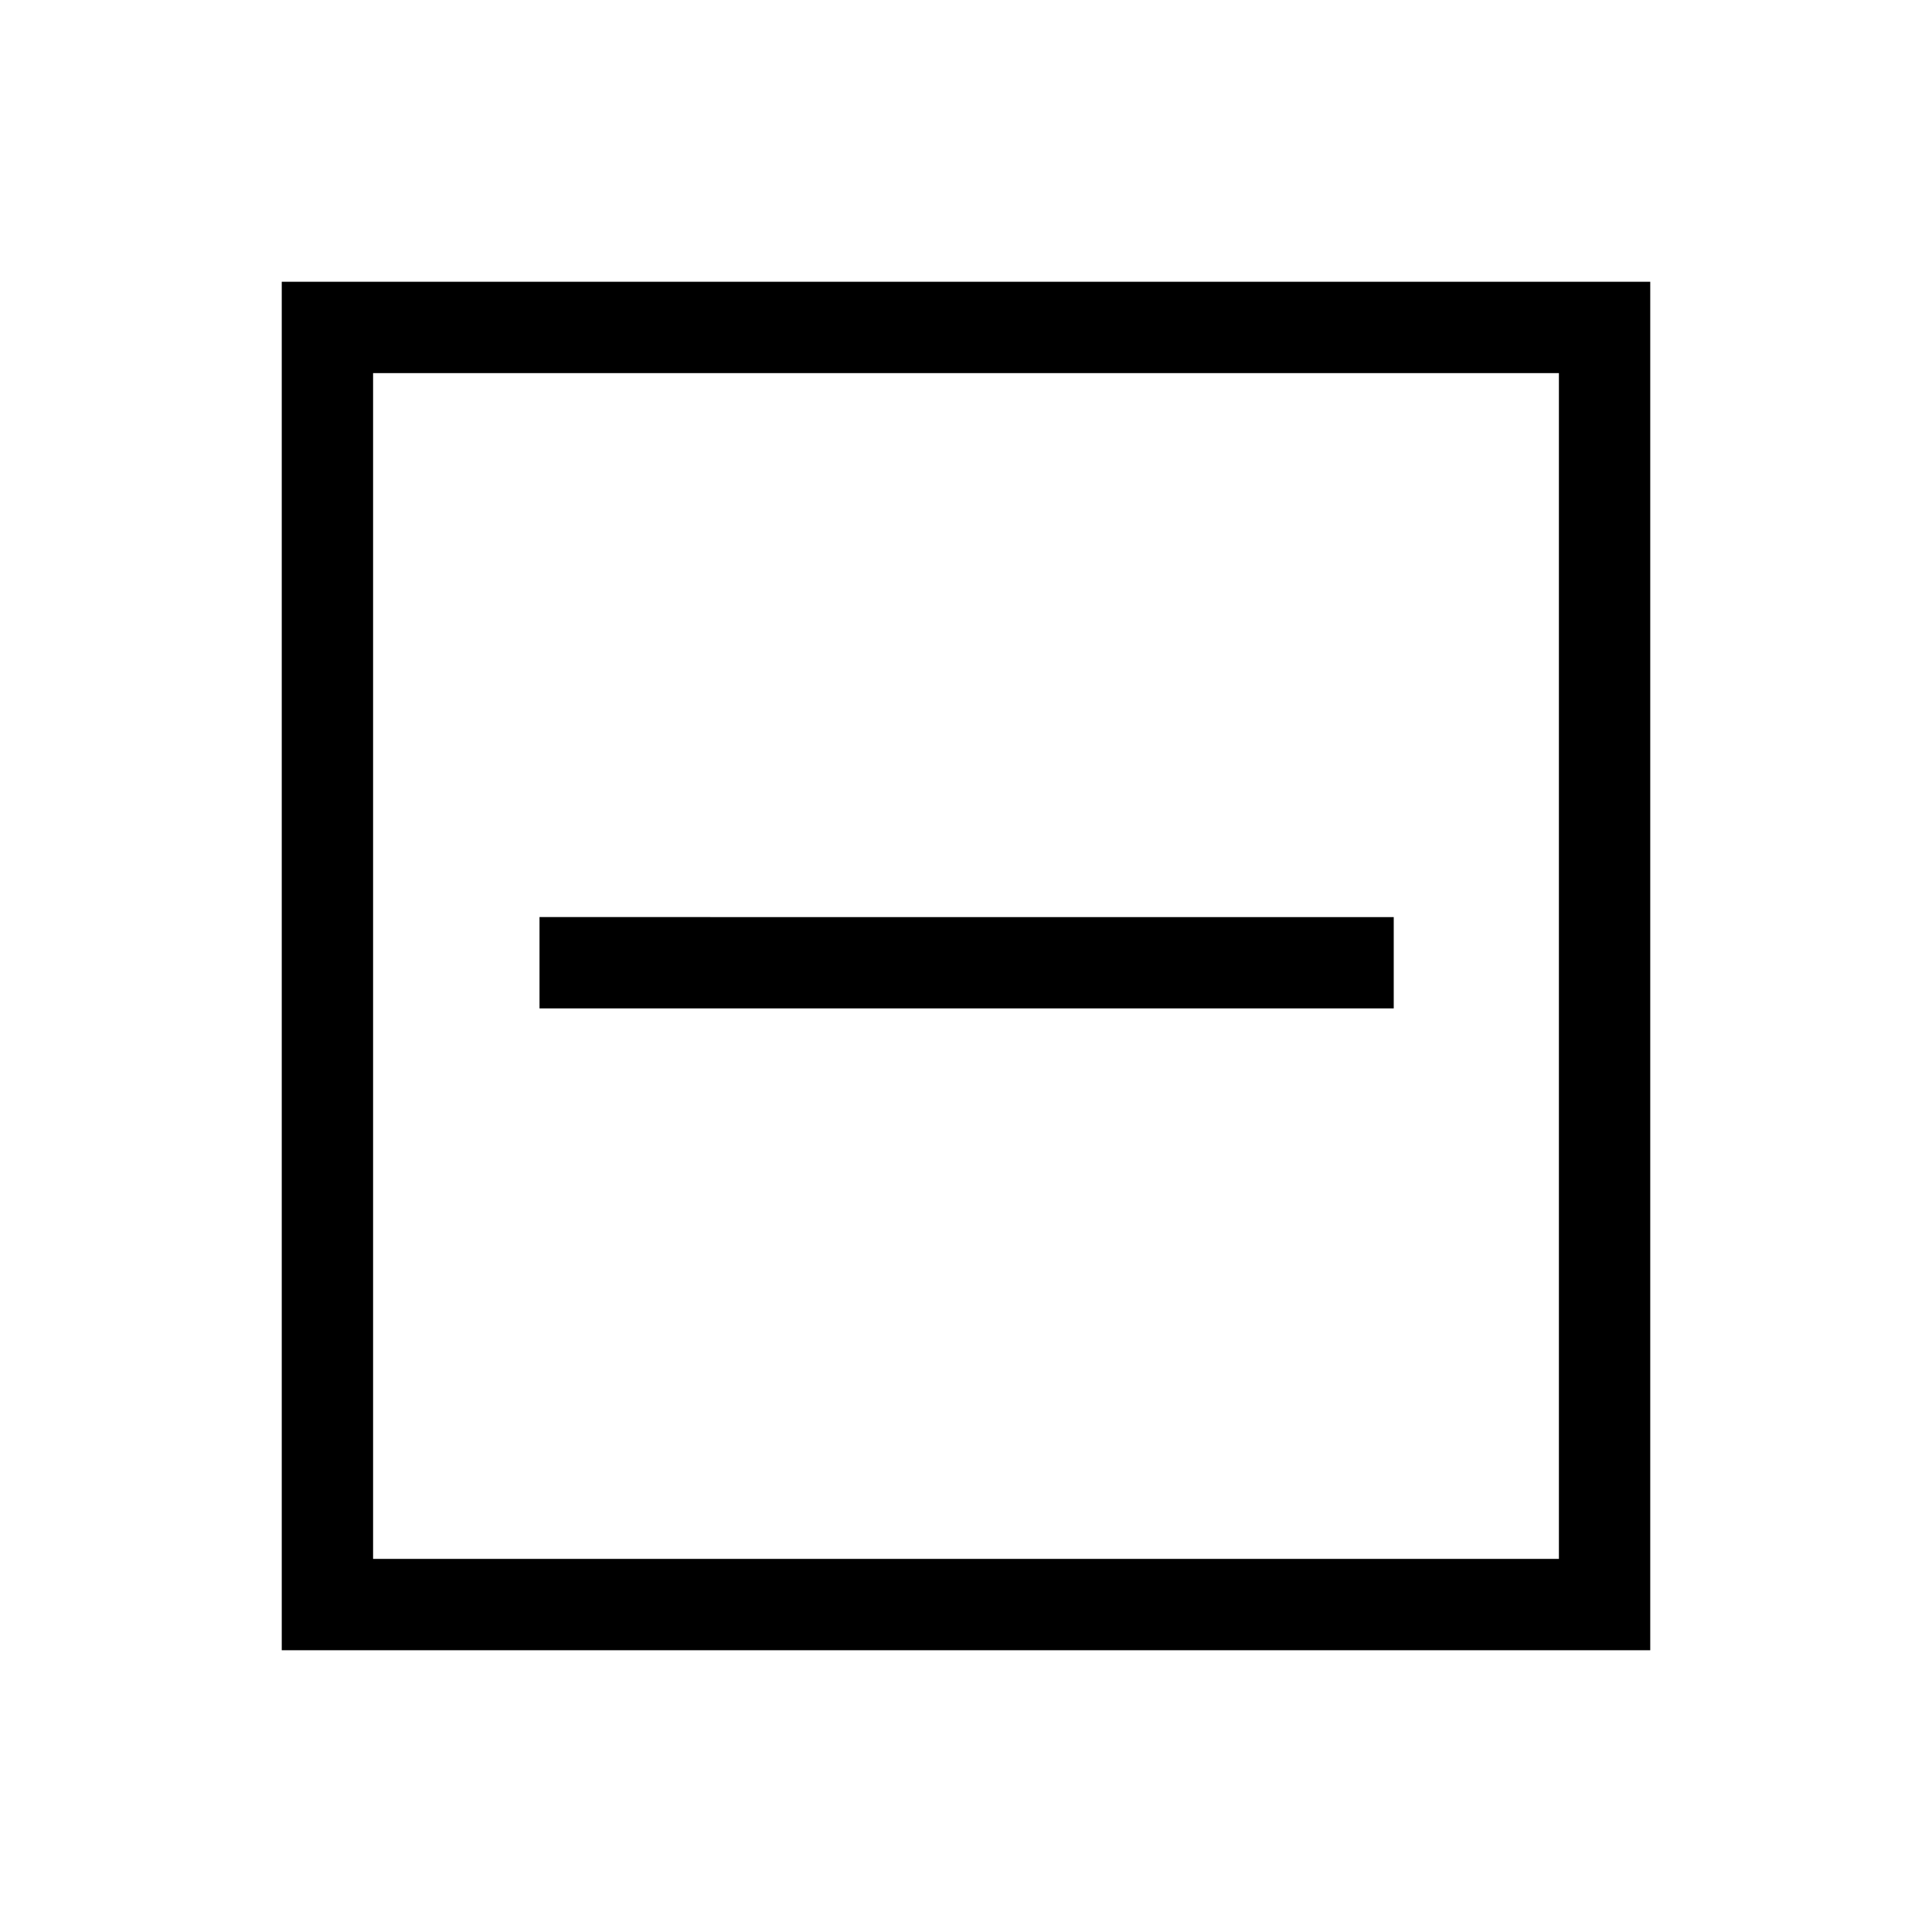 <svg xmlns="http://www.w3.org/2000/svg" width="48" height="48" viewBox="0 96 960 960"><path d="M268.078 597.076h424.459v-45.383H268.078v45.383ZM140.001 915.999V236.001h679.998v679.998H140.001Zm45.384-45.384h589.23v-589.23h-589.23v589.23Zm0 0v-589.23 589.23Z"/></svg>